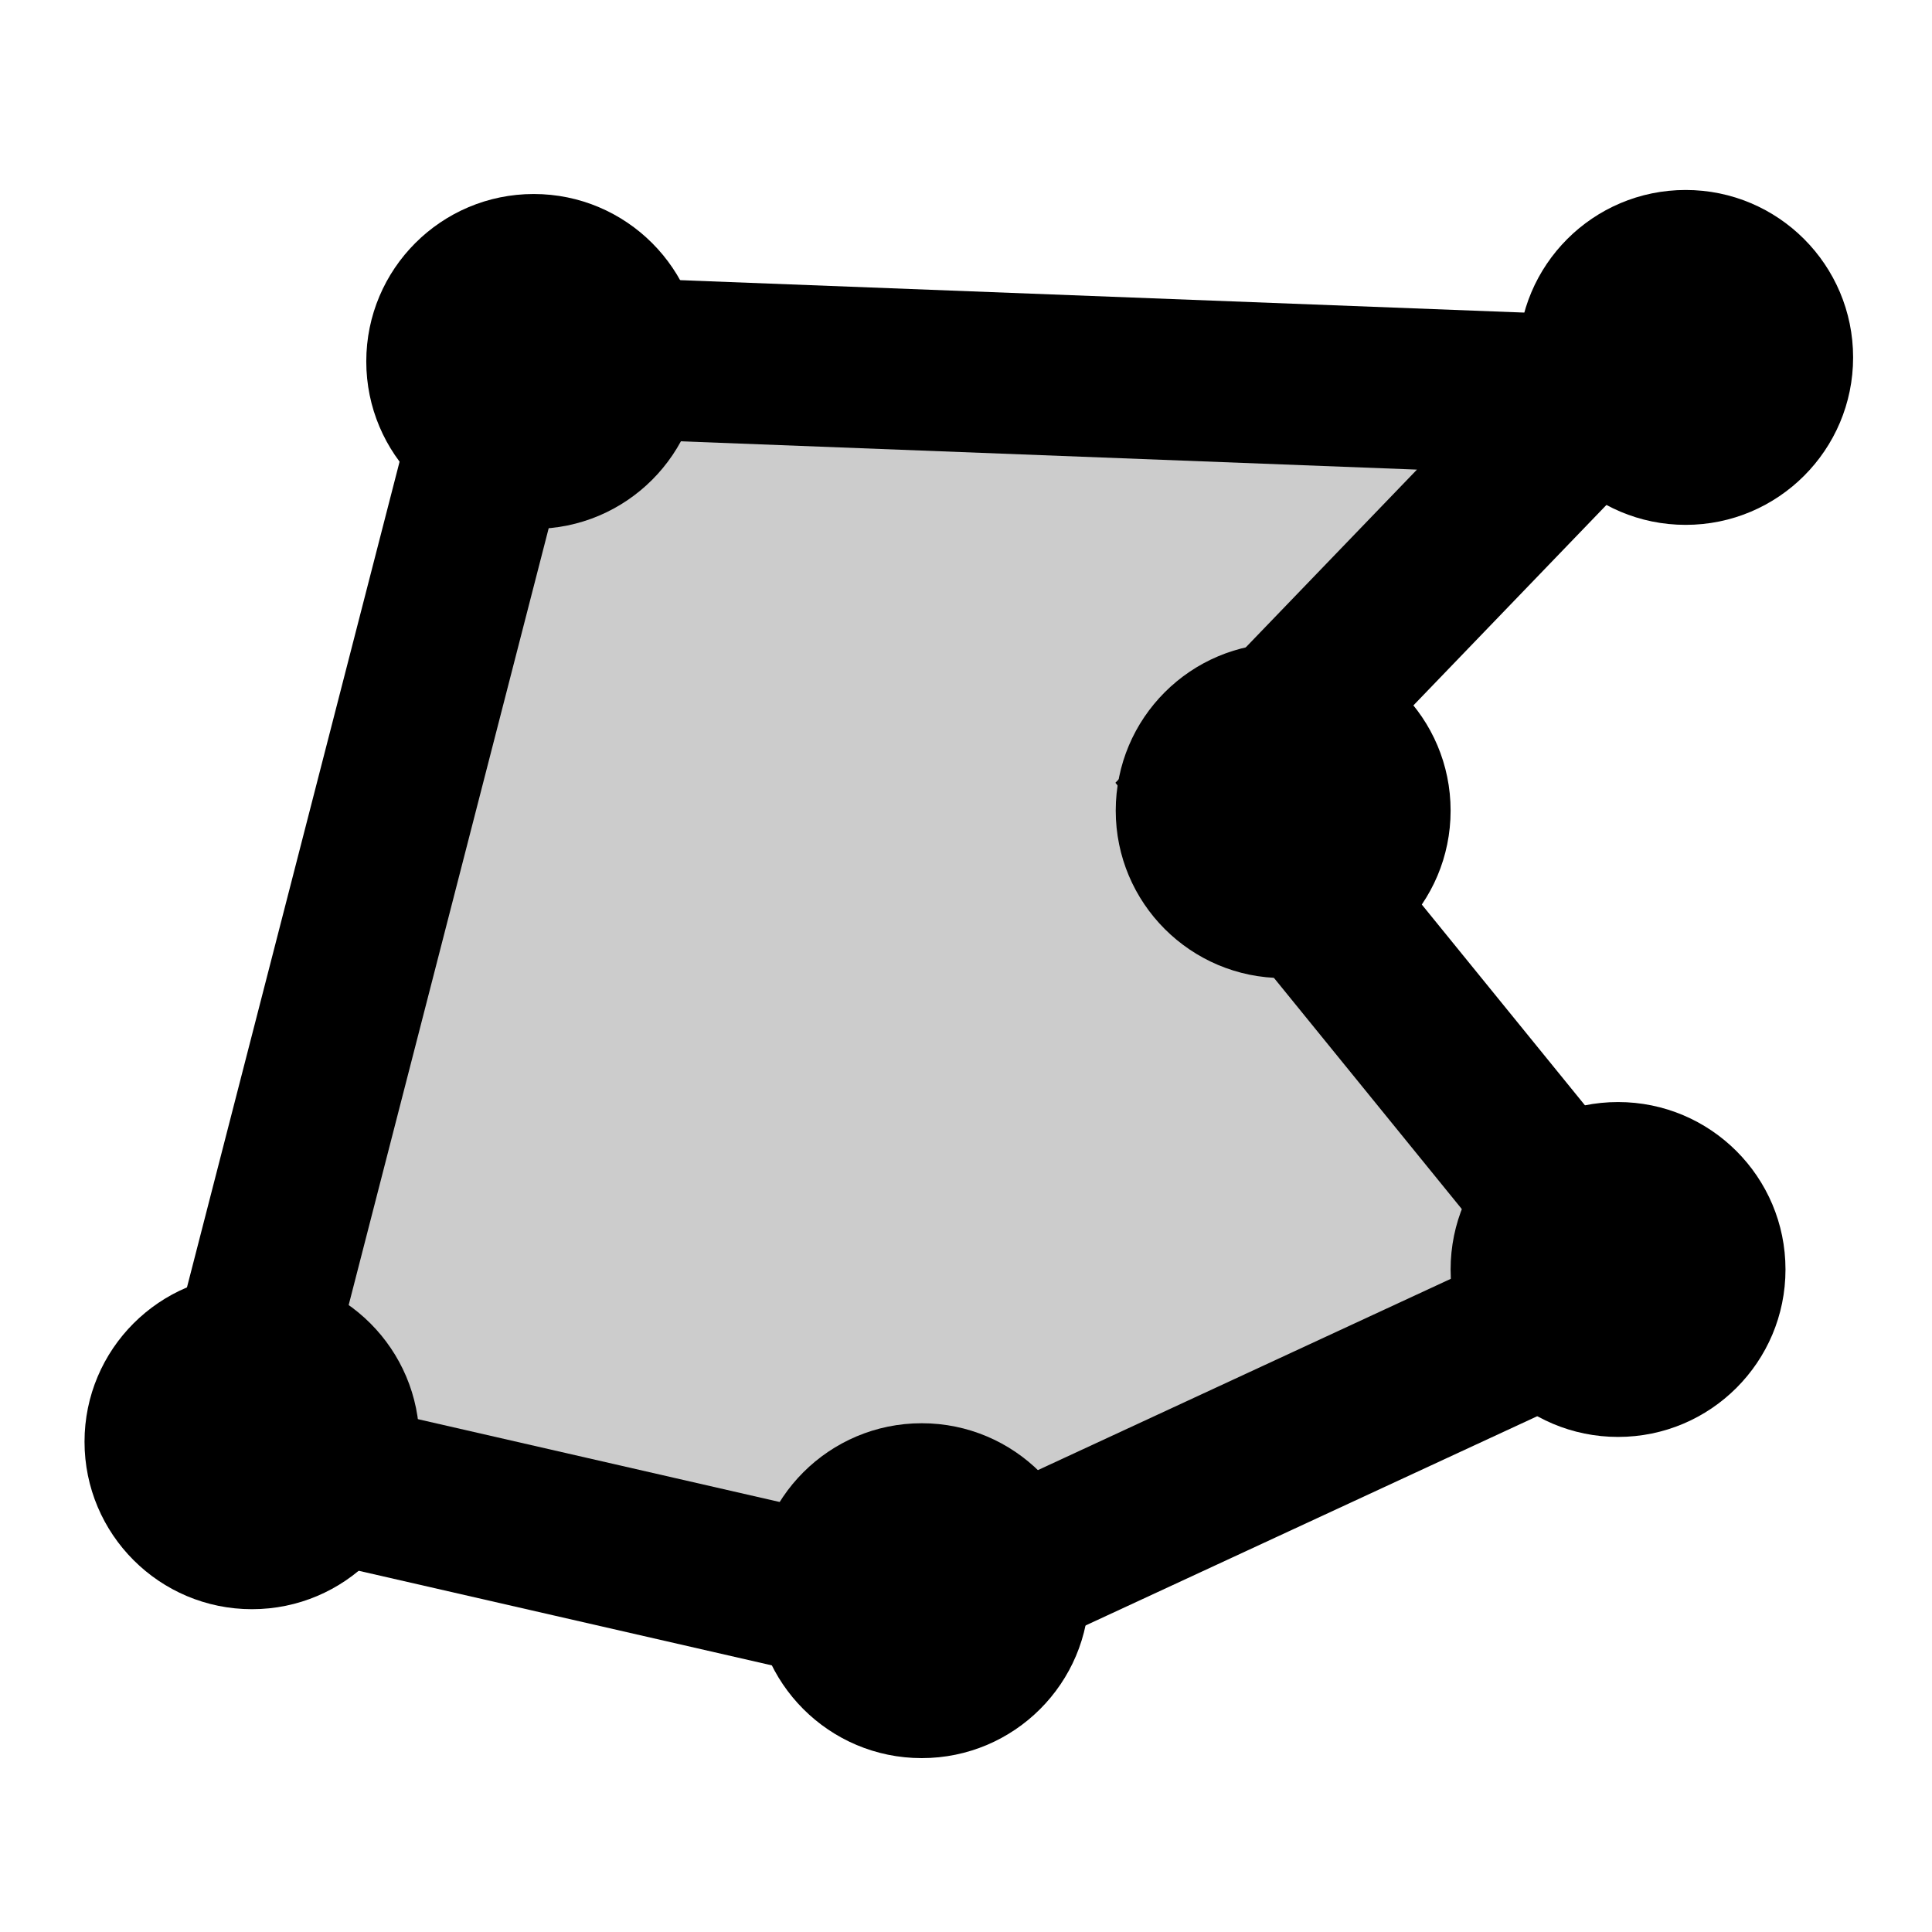<svg id="Layer_1" data-name="Layer 1" xmlns="http://www.w3.org/2000/svg" viewBox="0 0 24 24"><defs><style>.cls-1,.cls-2{fill:none;}.cls-2{stroke:#000;stroke-miterlimit:10;stroke-width:2px;}.cls-3{opacity:0.2;}</style></defs><rect class="cls-1" width="24" height="24"/><polyline class="cls-2" points="6.34 4.4 19.87 4.92 15.19 9.78 20.22 15.97 11.37 20.07 2.81 18.11 6.34 4.4"/><circle cx="6.63" cy="4.49" r="2.08"/><circle cx="20.94" cy="4.44" r="2.08"/><circle cx="15.94" cy="10.07" r="2.08"/><circle cx="20.1" cy="15.77" r="2.08"/><circle cx="11.45" cy="19.76" r="2.08"/><circle cx="3.13" cy="17.91" r="2.08"/><polyline class="cls-3" points="6.34 4.4 19.87 4.92 15.19 9.78 20.22 15.97 11.37 20.07 2.81 18.11 6.34 4.4"/></svg>